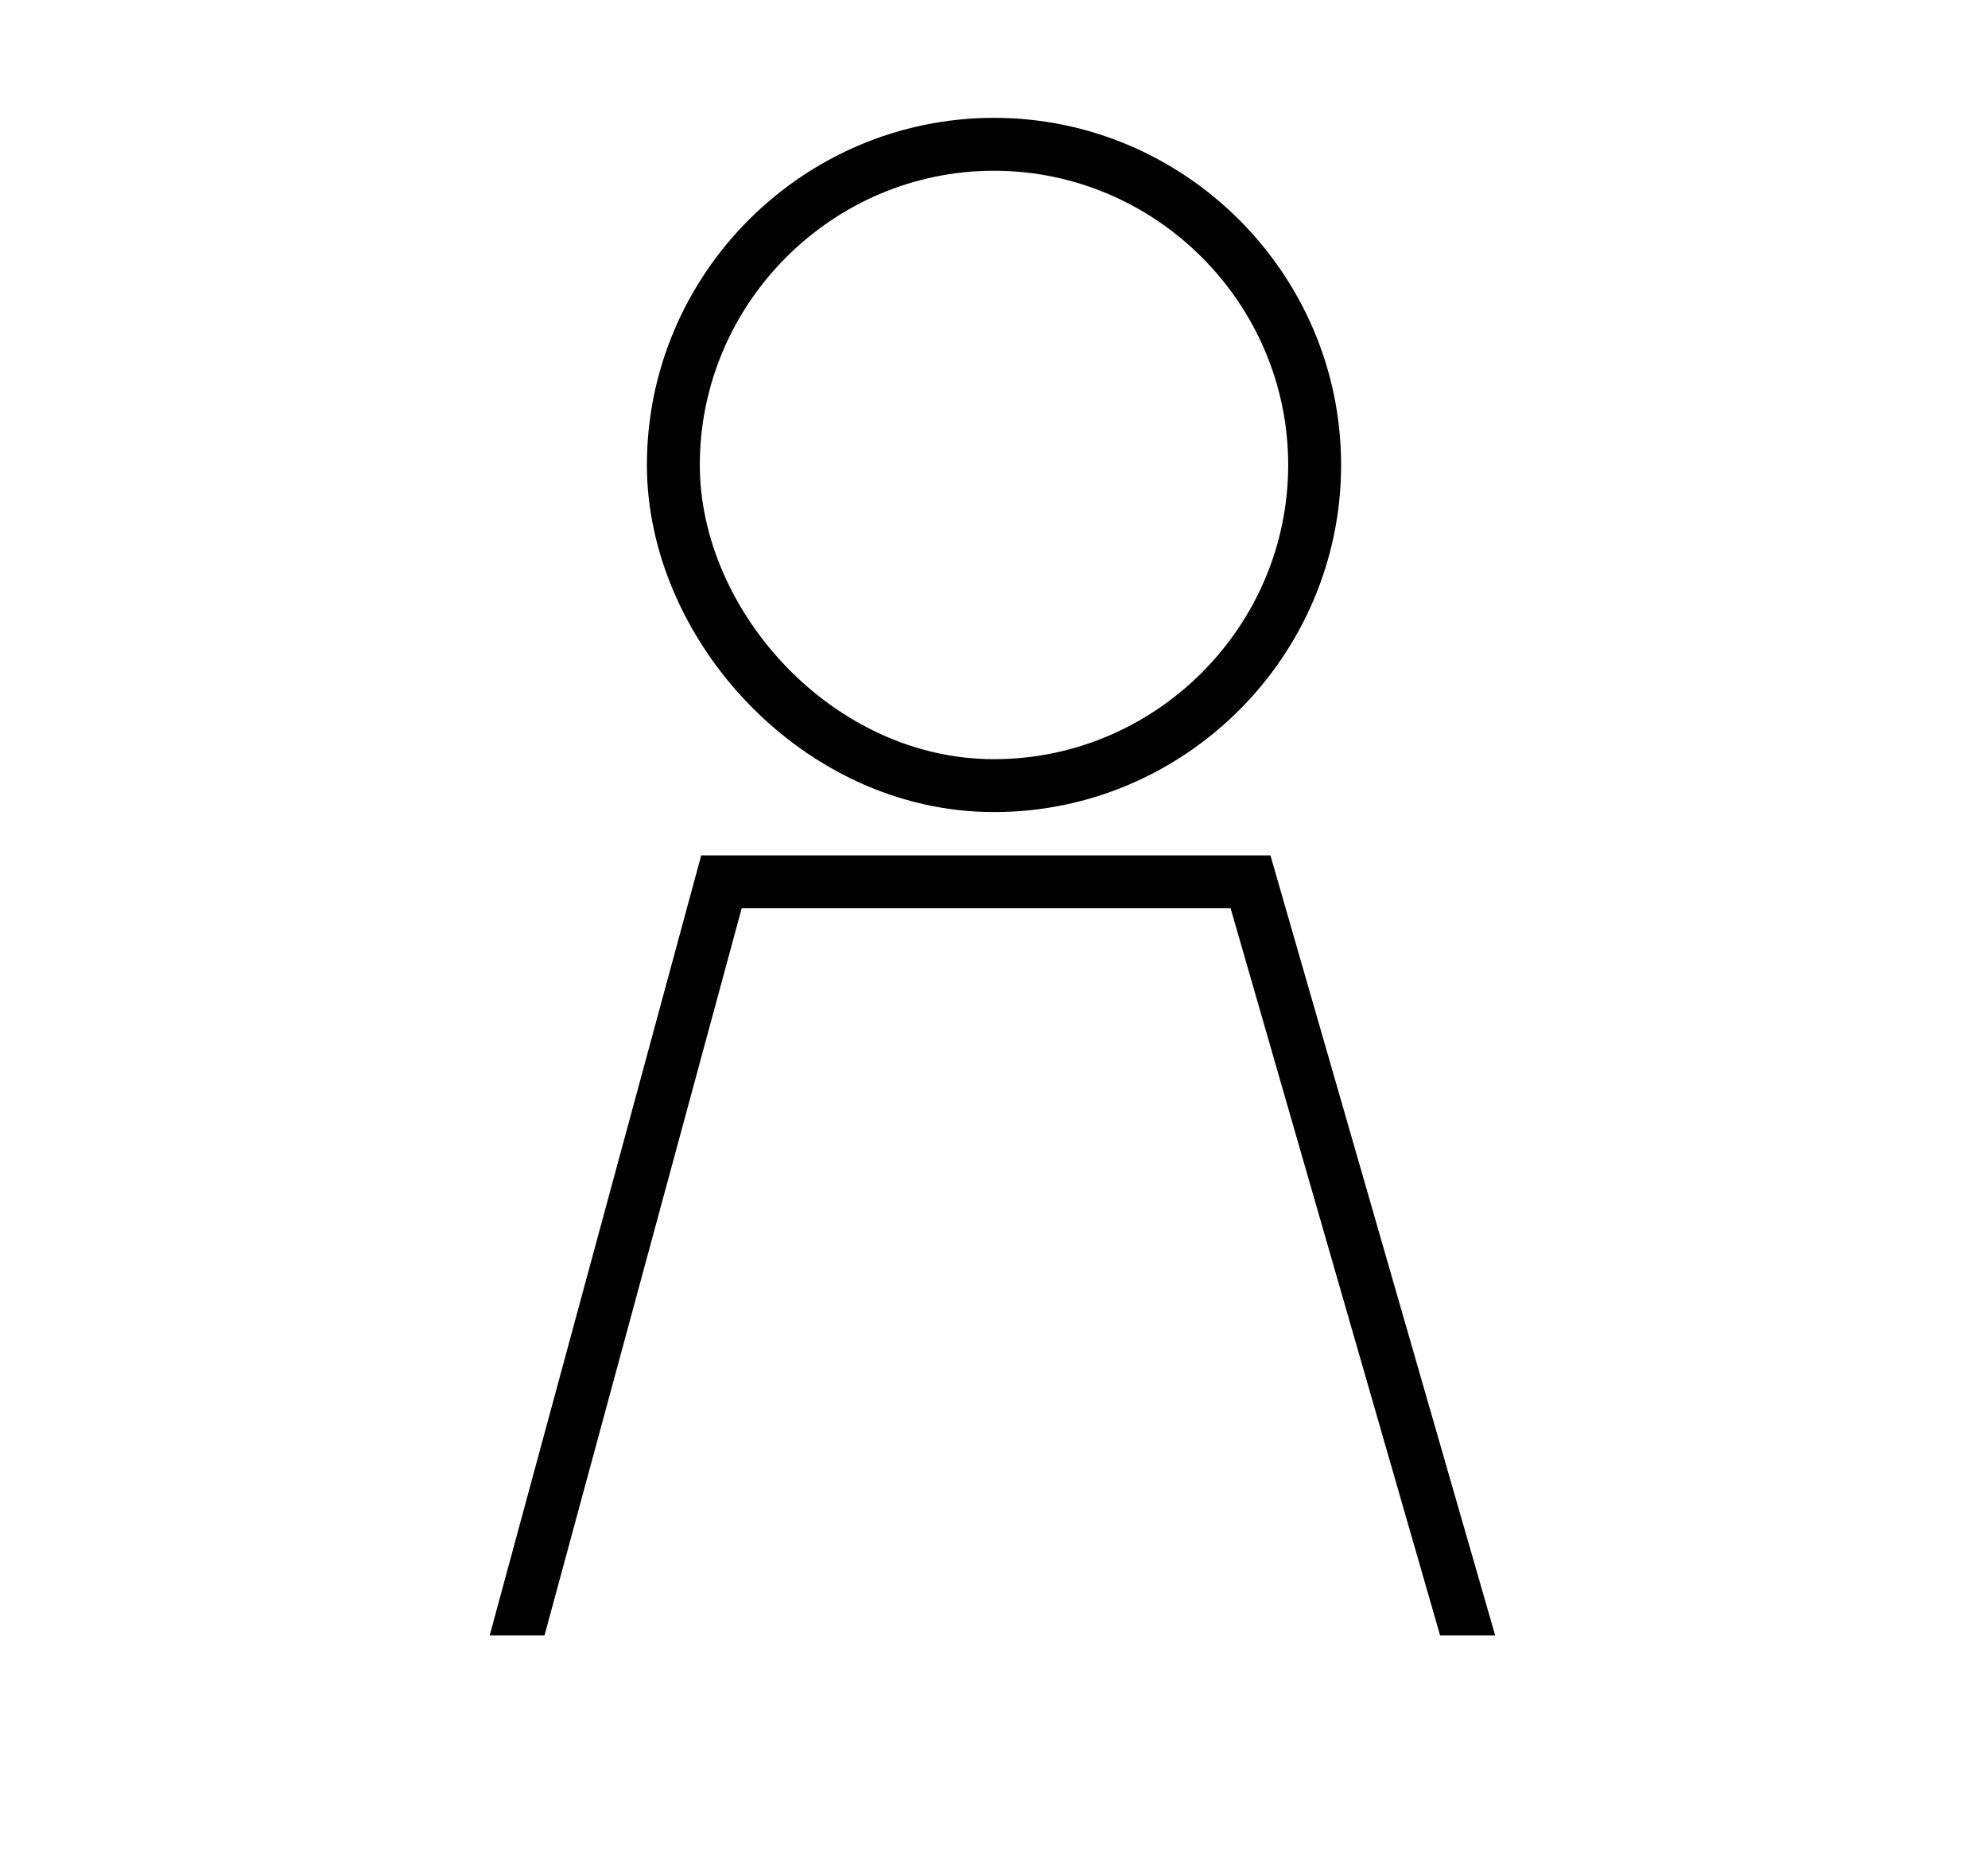 <?xml version="1.0" encoding="utf-8"?>
<!-- Generator: Adobe Illustrator 20.0.0, SVG Export Plug-In . SVG Version: 6.00 Build 0)  -->
<!DOCTYPE svg PUBLIC "-//W3C//DTD SVG 1.1//EN" "http://www.w3.org/Graphics/SVG/1.1/DTD/svg11.dtd">
<svg version="1.1" id="Ebene_1" xmlns="http://www.w3.org/2000/svg" xmlns:xlink="http://www.w3.org/1999/xlink" x="0px" y="0px"
	 viewBox="0 0 12.4 11.7" enable-background="new 0 0 12.4 11.7" xml:space="preserve">
<g>
	<g>
		<defs>
			<rect id="SVGID_41_" x="2.3" y="0.7" width="7.8" height="9.5"/>
		</defs>
		<clipPath id="SVGID_2_">
			<use xlink:href="#SVGID_41_"  overflow="visible"/>
		</clipPath>
		<path clip-path="url(#SVGID_2_)" fill="none" stroke="#000000" stroke-width="0.33" stroke-miterlimit="10" d="M9.5,11.4H2.9
			l1.6-5.9h3.3L9.5,11.4z M6.2,4.9c1.1,0,2-0.9,2-2c0-1.1-0.9-2-2-2s-2,0.9-2,2C4.2,3.9,5.1,4.9,6.2,4.9z"/>
	</g>
</g>
</svg>
